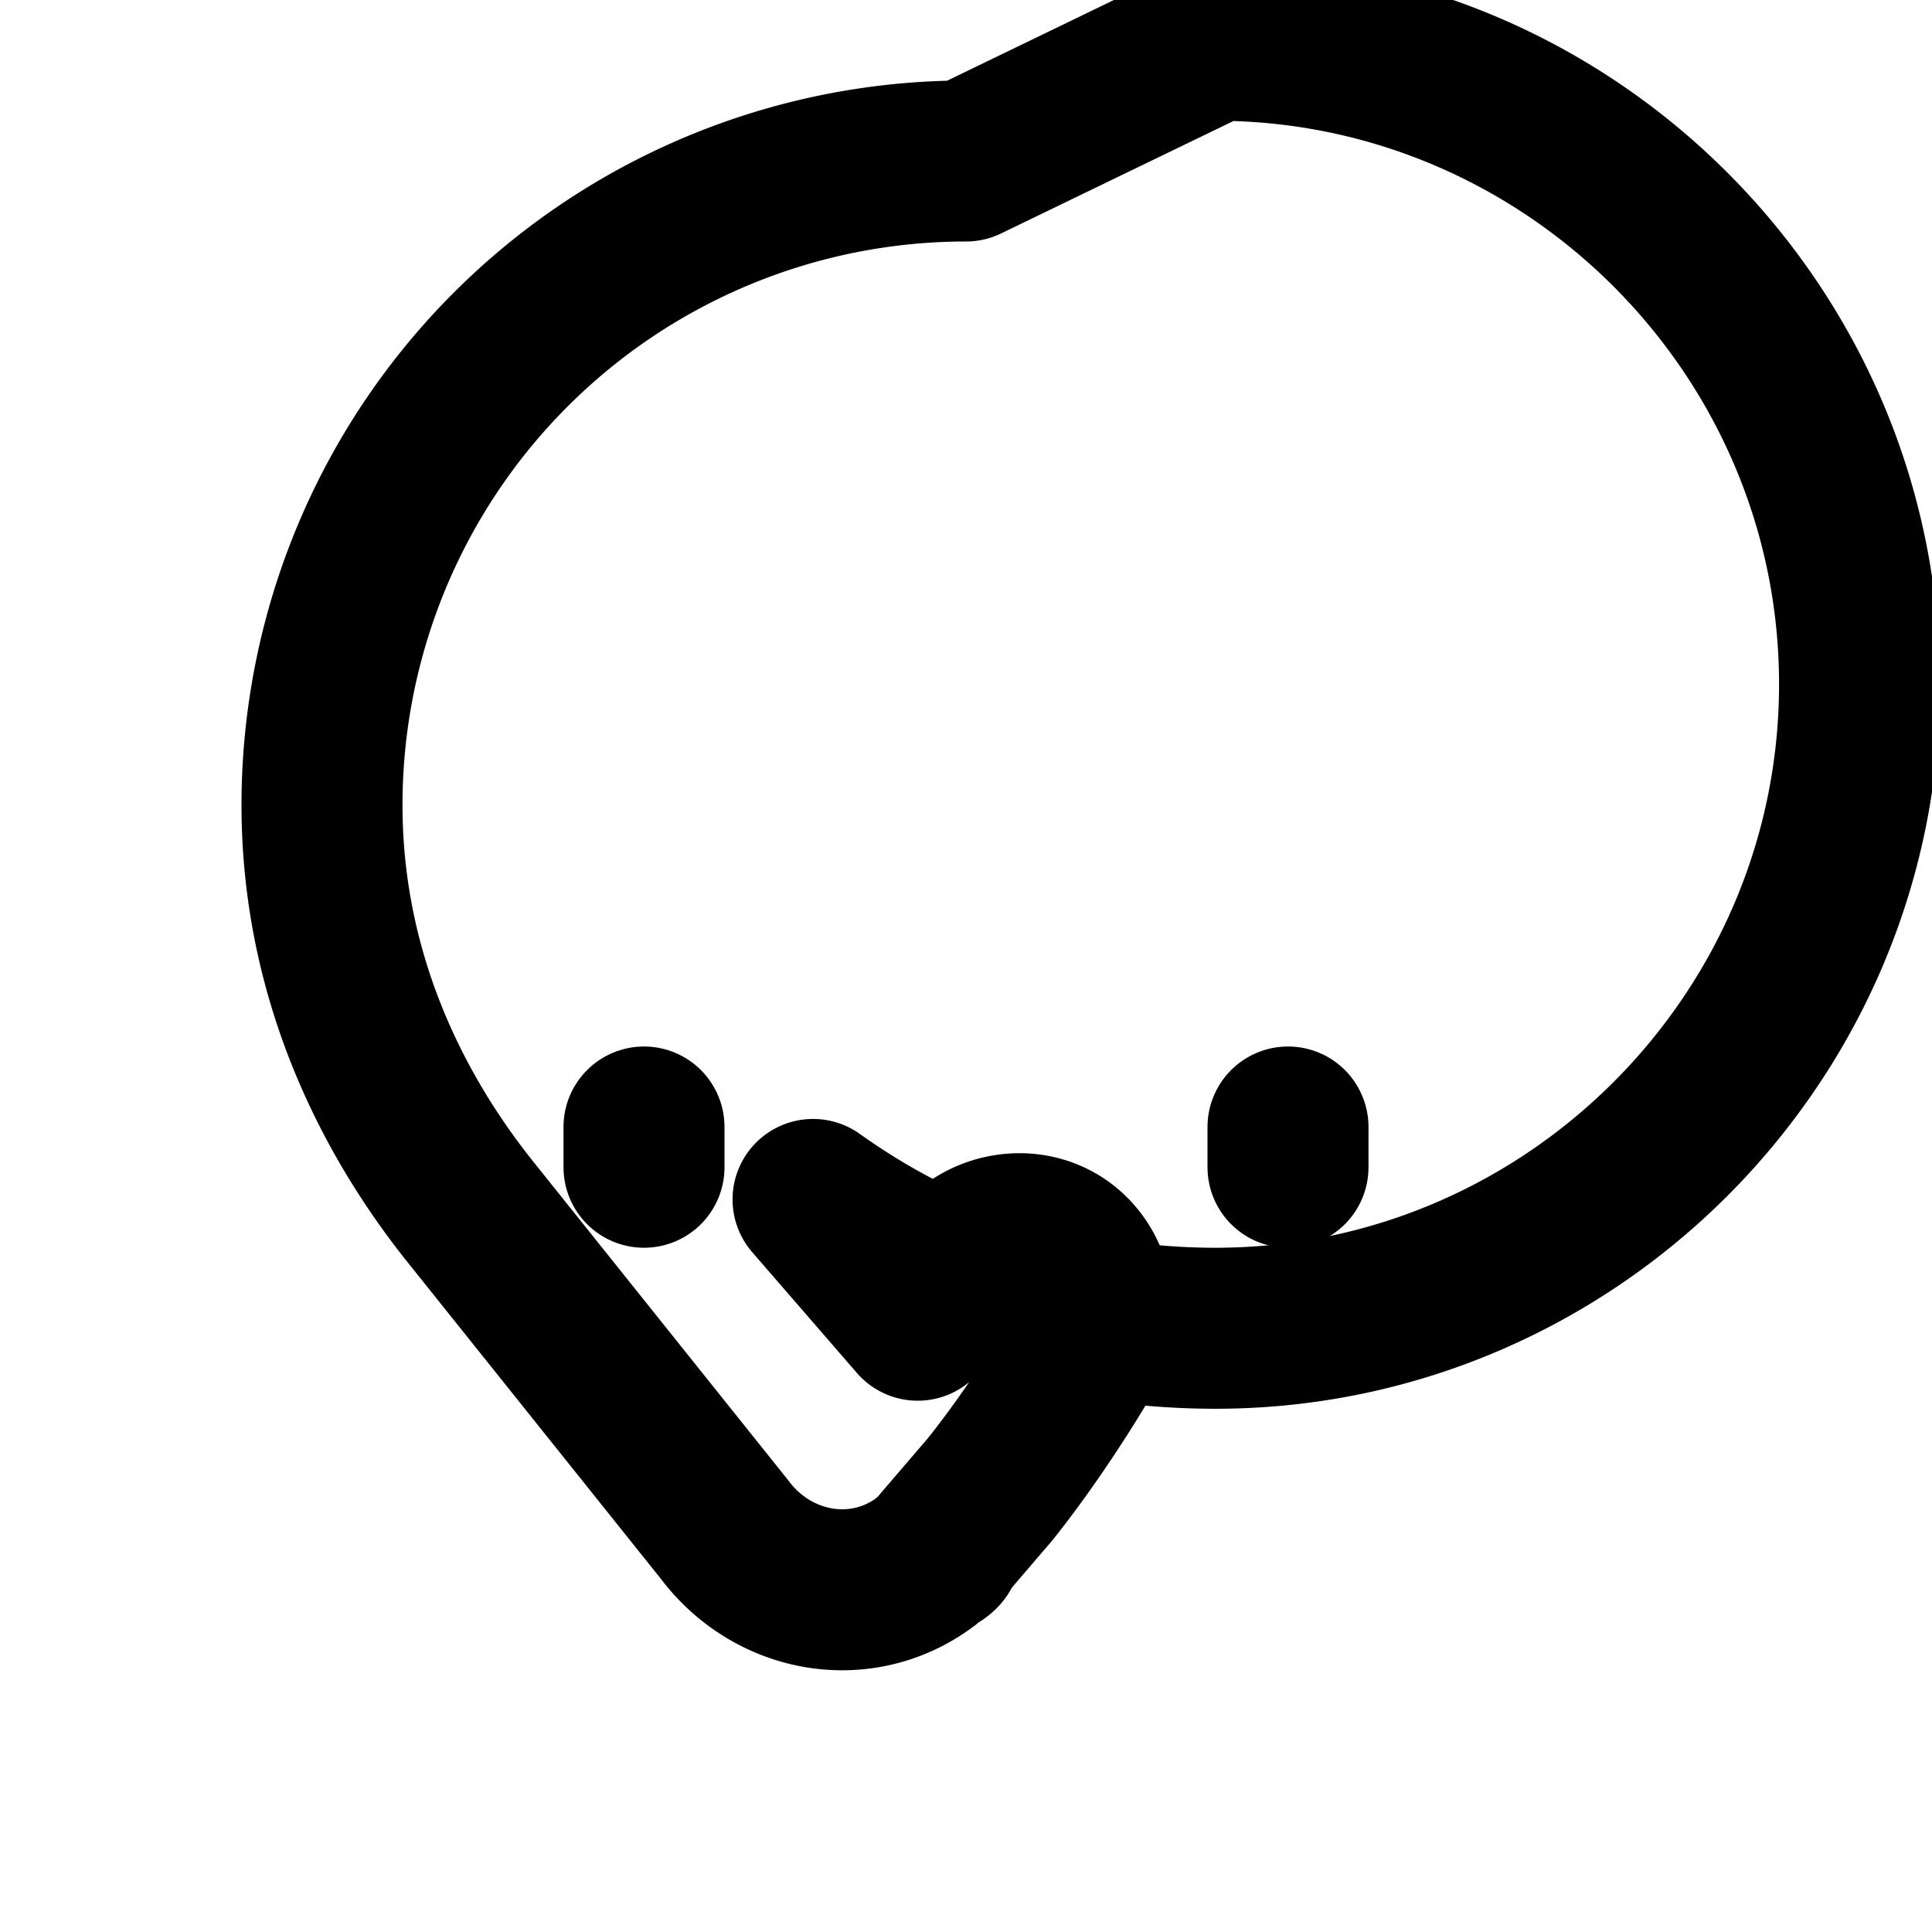 <?xml version="1.0" encoding="UTF-8"?>
<svg xmlns="http://www.w3.org/2000/svg" width="24" height="24" viewBox="0 0 24 24" fill="none" stroke="currentColor" stroke-width="2" stroke-linecap="round" stroke-linejoin="round">
              <path d="M8 14v.5"></path>
              <path d="M16 14v.5"></path>
              <path d="M12 2a8 8 0 0 0-8 8c0 1.9.7 3.6 1.8 5l3.2 4c.6.8 1.7 1 2.5.4.1-.1.2-.1.2-.2l.6-.7c.4-.5.8-1.1 1.1-1.6.3-.5.2-1.1-.2-1.4-.4-.3-1-.2-1.3.2-.2.2-.3.5-.5.7l-1.3-1.5c1.4 1 3.1 1.6 5 1.6 4.4 0 8-3.6 8-8s-3.6-8-8-8Z"></path>
            </svg>